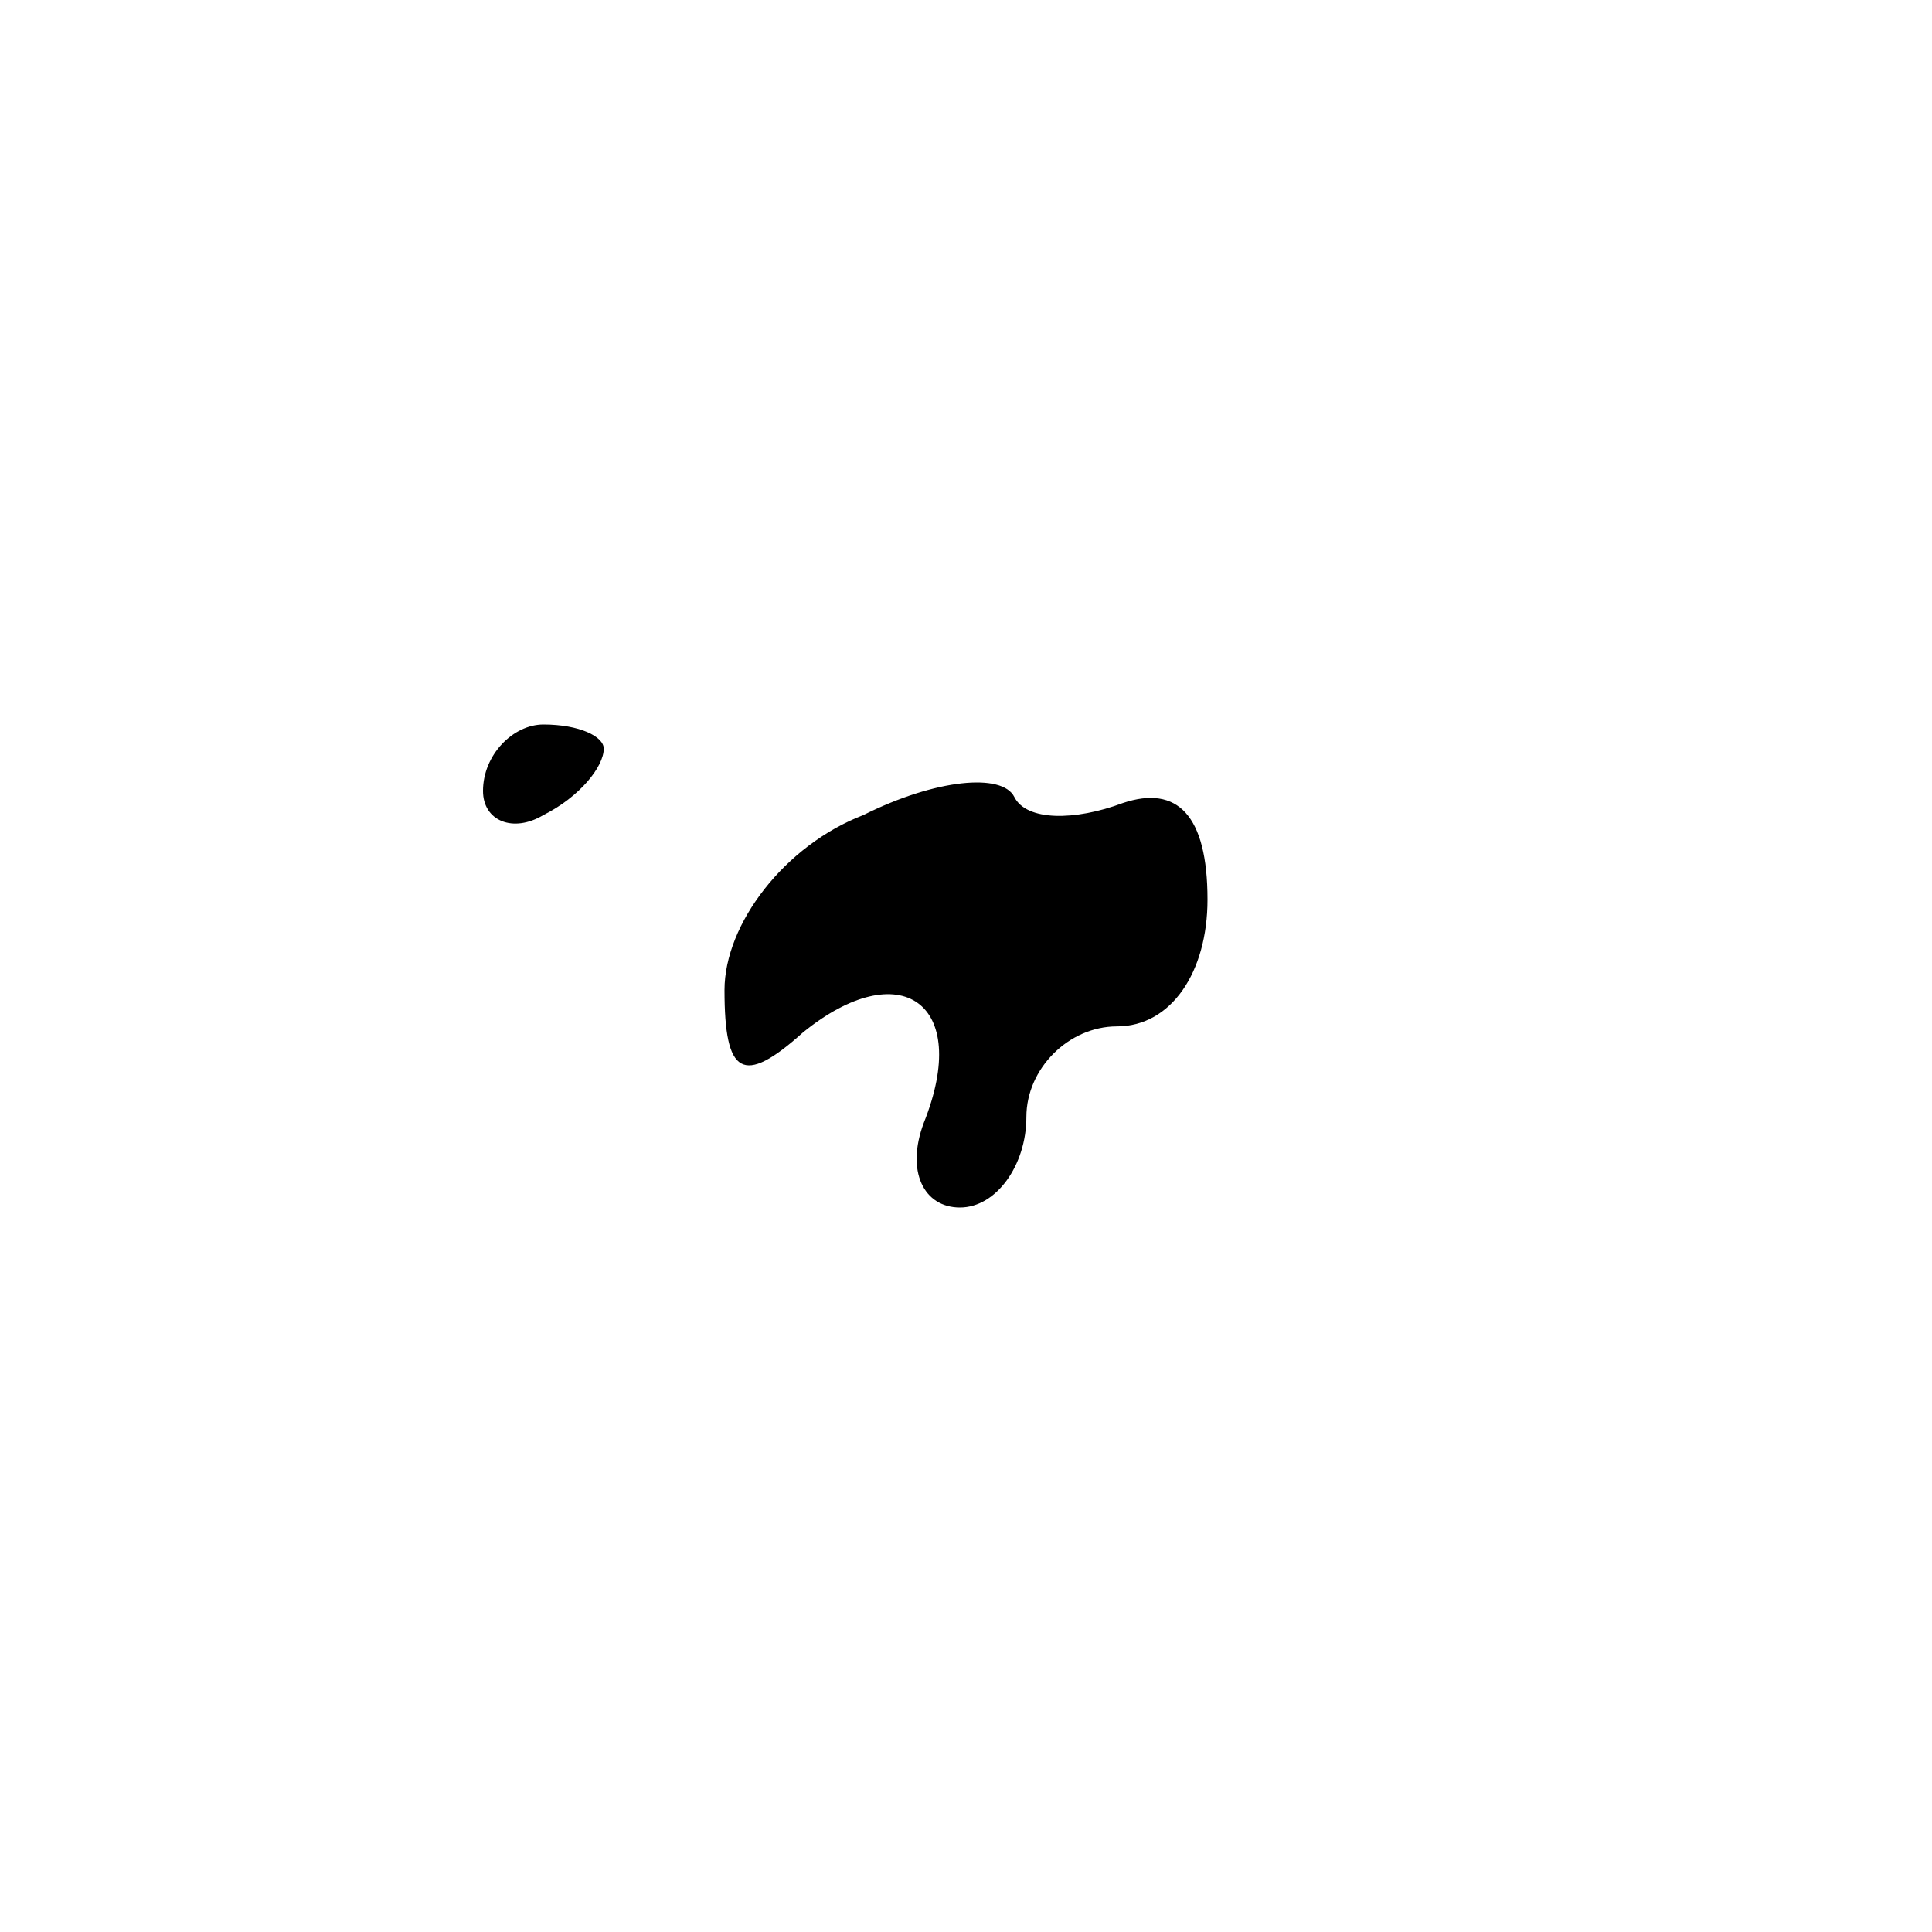 <?xml version="1.0" standalone="no"?>
<!DOCTYPE svg PUBLIC "-//W3C//DTD SVG 20010904//EN"
 "http://www.w3.org/TR/2001/REC-SVG-20010904/DTD/svg10.dtd">
<svg version="1.0" xmlns="http://www.w3.org/2000/svg"
 width="32pt" height="32pt" viewBox="0 0 32 32"
 preserveAspectRatio="xMidYMid meet">
<g transform="translate(0,32) scale(0.1,-0.1)"
fill="#000000" stroke="none">
<path fill="#000000" stroke="none" d="M80 189 c0 -5 5 -7 10 -4 6 3 10 8 10
11 0 2 -4 4 -10 4 -5 0 -10 -5 -10 -11z"/>
<path fill="#000000" stroke="none" d="M143 185 c-13 -5 -23 -18 -23 -29 0
-14 3 -16 13 -7 16 13 28 5 20 -15 -3 -8 0 -14 6 -14 6 0 11 7 11 15 0 8 7 15
15 15 9 0 15 9 15 21 0 14 -5 19 -14 16 -8 -3 -16 -3 -18 1 -2 4 -13 3 -25 -3z"/>
</g>
</svg>
